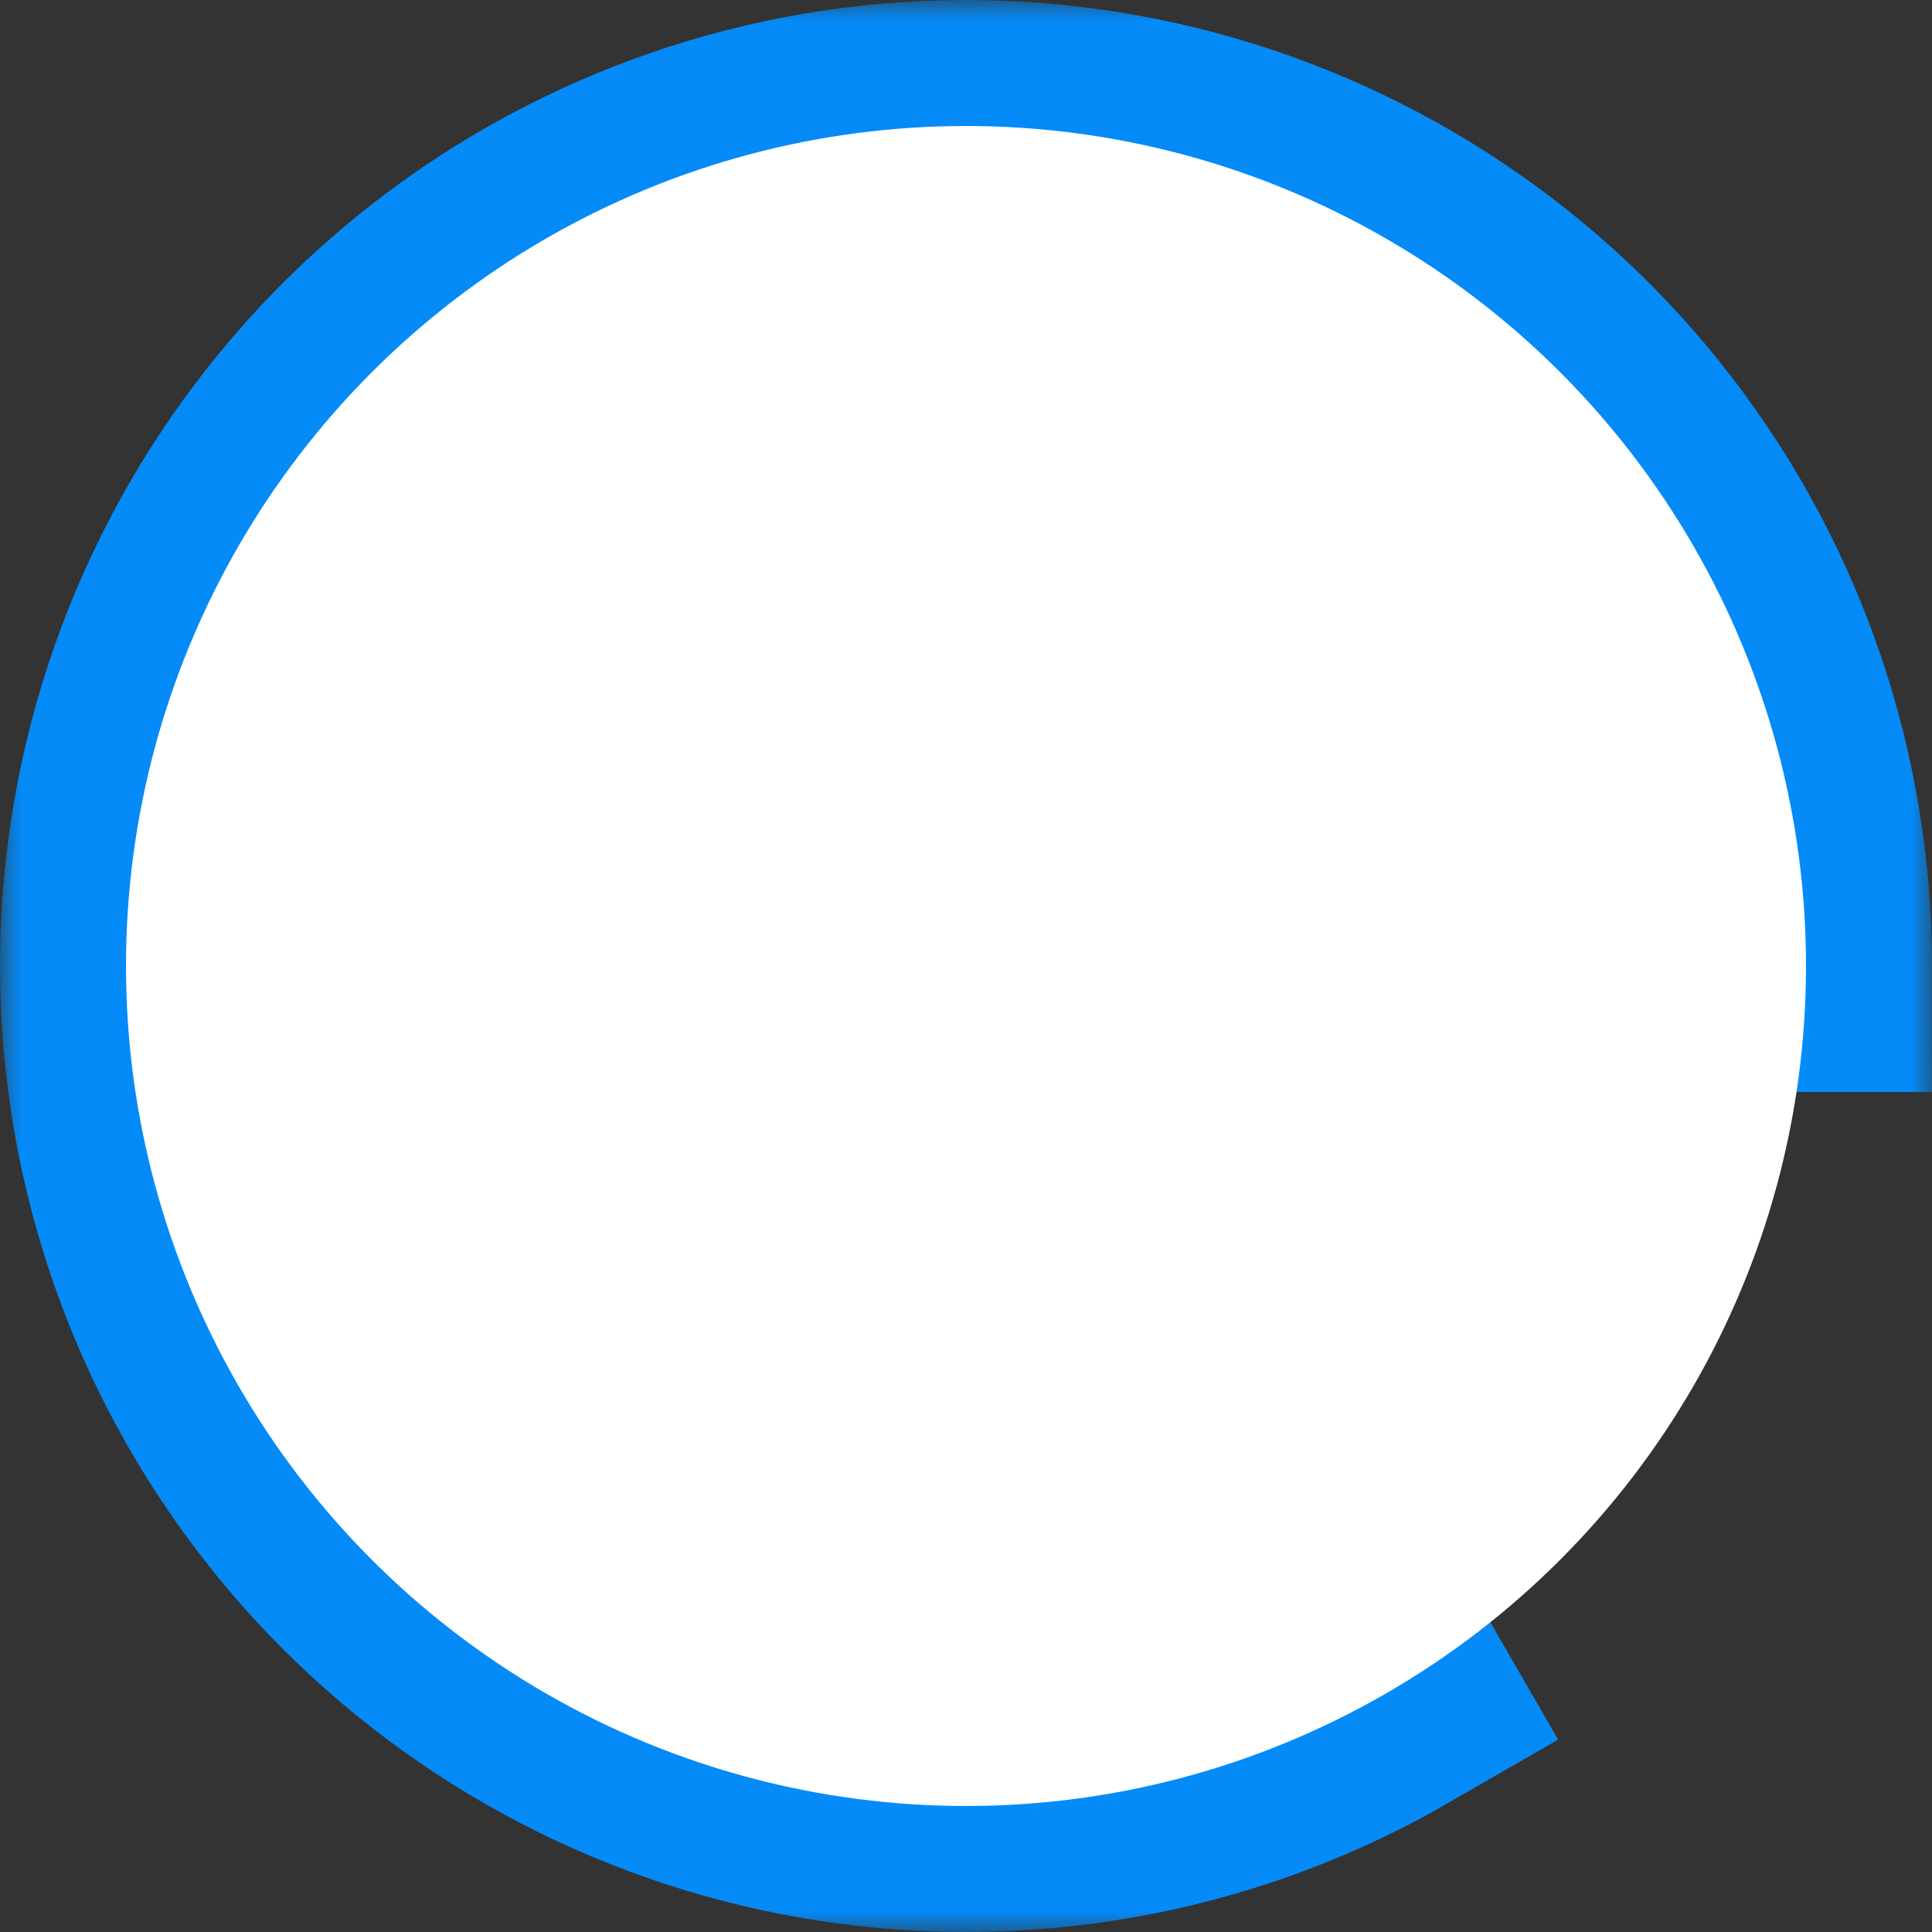 <svg width="46" height="46" viewBox="0 0 46 46" fill="none" xmlns="http://www.w3.org/2000/svg">
<rect x="0" y="0" width="46" height="46" fill="#333333" stroke="none"/>
<mask id="path-1-outside-1_1_1353" maskUnits="userSpaceOnUse" x="0" y="0" width="46" height="46" fill="black">
<rect fill="white" width="46" height="46"/>
<path d="M43 23C43 18.597 41.547 14.318 38.867 10.825C36.187 7.332 32.429 4.821 28.176 3.681C23.924 2.542 19.414 2.838 15.346 4.522C11.279 6.207 7.881 9.187 5.679 13C3.478 16.813 2.596 21.245 3.171 25.61C3.746 29.976 5.745 34.029 8.858 37.142C11.971 40.255 16.024 42.254 20.39 42.829C24.755 43.404 29.187 42.522 33 40.321L23 23H43Z"/>
</mask>
<path d="M43 23C43 18.597 41.547 14.318 38.867 10.825C36.187 7.332 32.429 4.821 28.176 3.681C23.924 2.542 19.414 2.838 15.346 4.522C11.279 6.207 7.881 9.187 5.679 13C3.478 16.813 2.596 21.245 3.171 25.61C3.746 29.976 5.745 34.029 8.858 37.142C11.971 40.255 16.024 42.254 20.39 42.829C24.755 43.404 29.187 42.522 33 40.321L23 23H43Z" stroke="#048BF8" stroke-width="6" mask="url(#path-1-outside-1_1_1353)"/>
<circle cx="23" cy="23" r="20" fill="white"/>
</svg>
